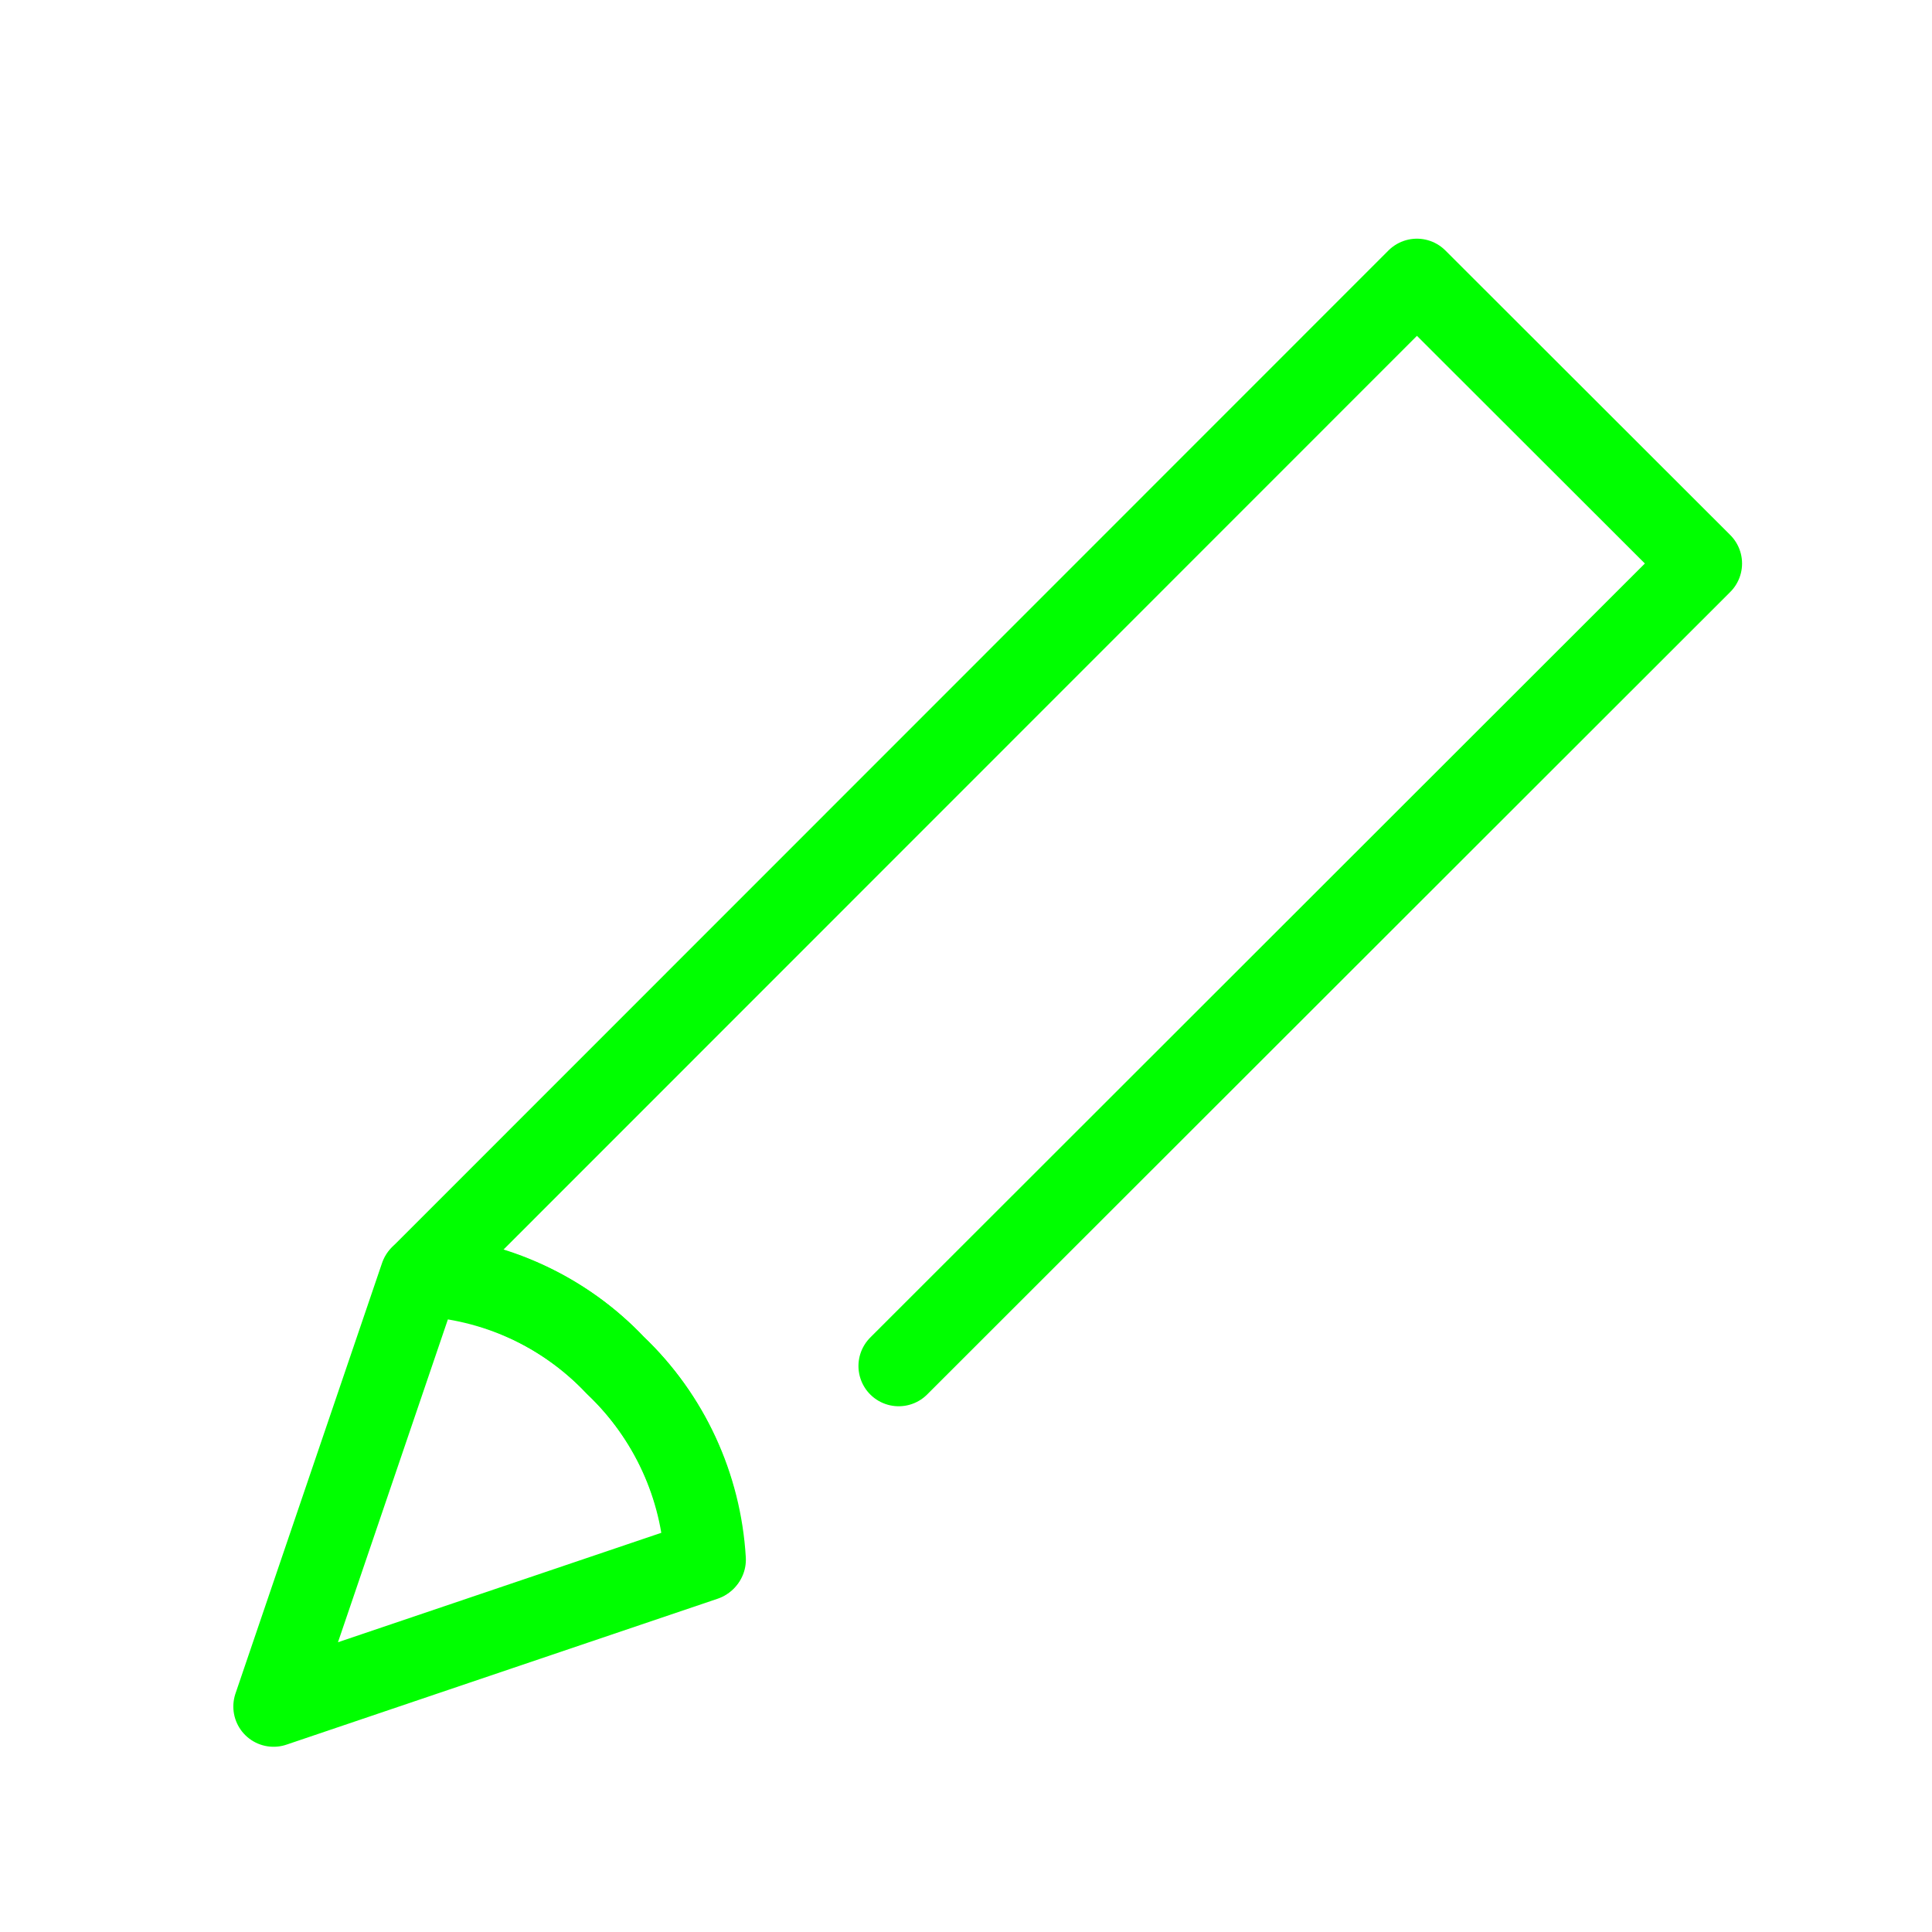 <?xml version="1.0" encoding="UTF-8"?>
<svg xmlns="http://www.w3.org/2000/svg" xmlns:xlink="http://www.w3.org/1999/xlink" width="24px" height="24px" viewBox="0 0 24 24" version="1.1">
<g id="surface1">
<path style="fill:none;stroke-width:2;stroke-linecap:round;stroke-linejoin:round;stroke:rgb(0%,100%,0%);stroke-opacity:1;stroke-miterlimit:4;" d="M 22.328 33.938 L 42.281 14 L 35.203 6.93 L 10.461 31.68 C 12.297 31.781 14.023 32.586 15.289 33.922 C 16.625 35.188 17.422 36.914 17.531 38.75 " transform="matrix(0.5,0,0,0.5,0,0)"/>
<path style="fill:none;stroke-width:2;stroke-linecap:round;stroke-linejoin:round;stroke:rgb(0%,100%,0%);stroke-opacity:1;stroke-miterlimit:4;" d="M 17.508 38.773 C 17.422 36.93 16.625 35.195 15.289 33.922 C 14.023 32.578 12.281 31.789 10.438 31.703 L 6.797 42.398 Z M 17.508 38.773 " transform="matrix(0.5,0,0,0.5,0,0)"/>
</g>
</svg> 